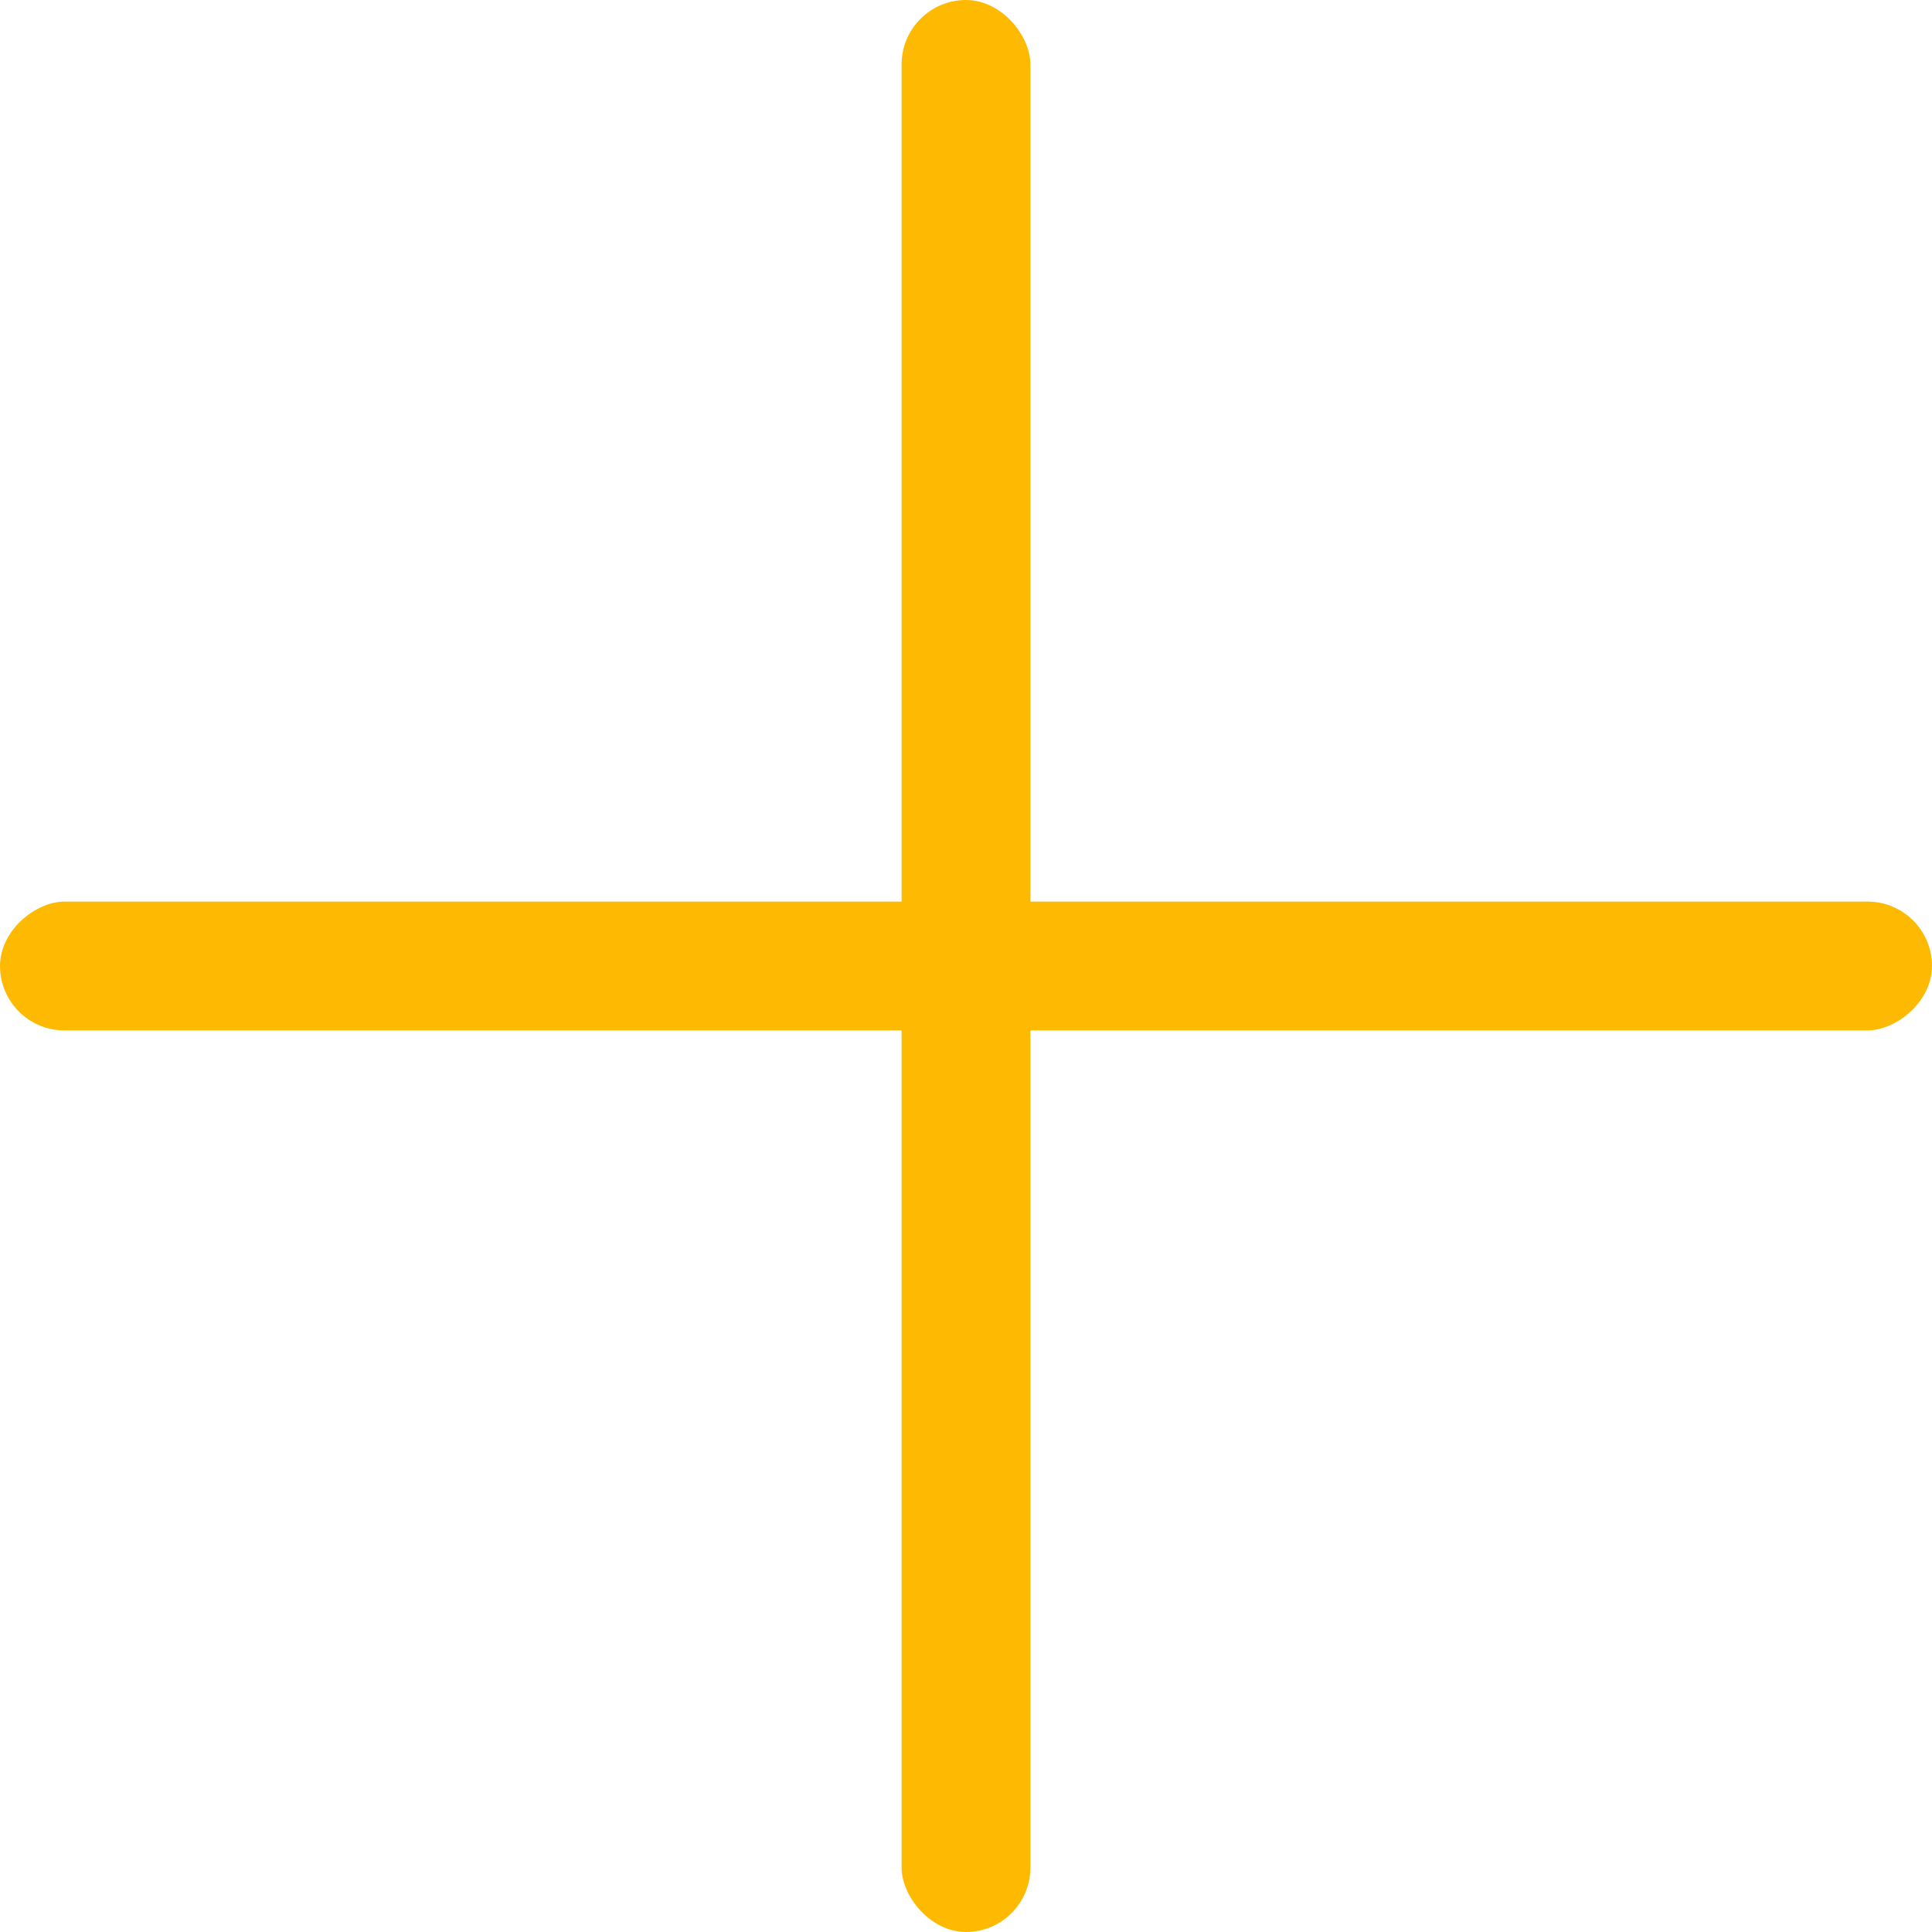 <svg width="15" height="15" viewBox="0 0 15 15" fill="none" xmlns="http://www.w3.org/2000/svg">
<rect x="7" width="1" height="15" rx="0.5" fill="#FEBA03"/>
<rect x="15" y="7" width="1" height="15" rx="0.5" transform="rotate(90 15 7)" fill="#FEBA03"/>
</svg>
